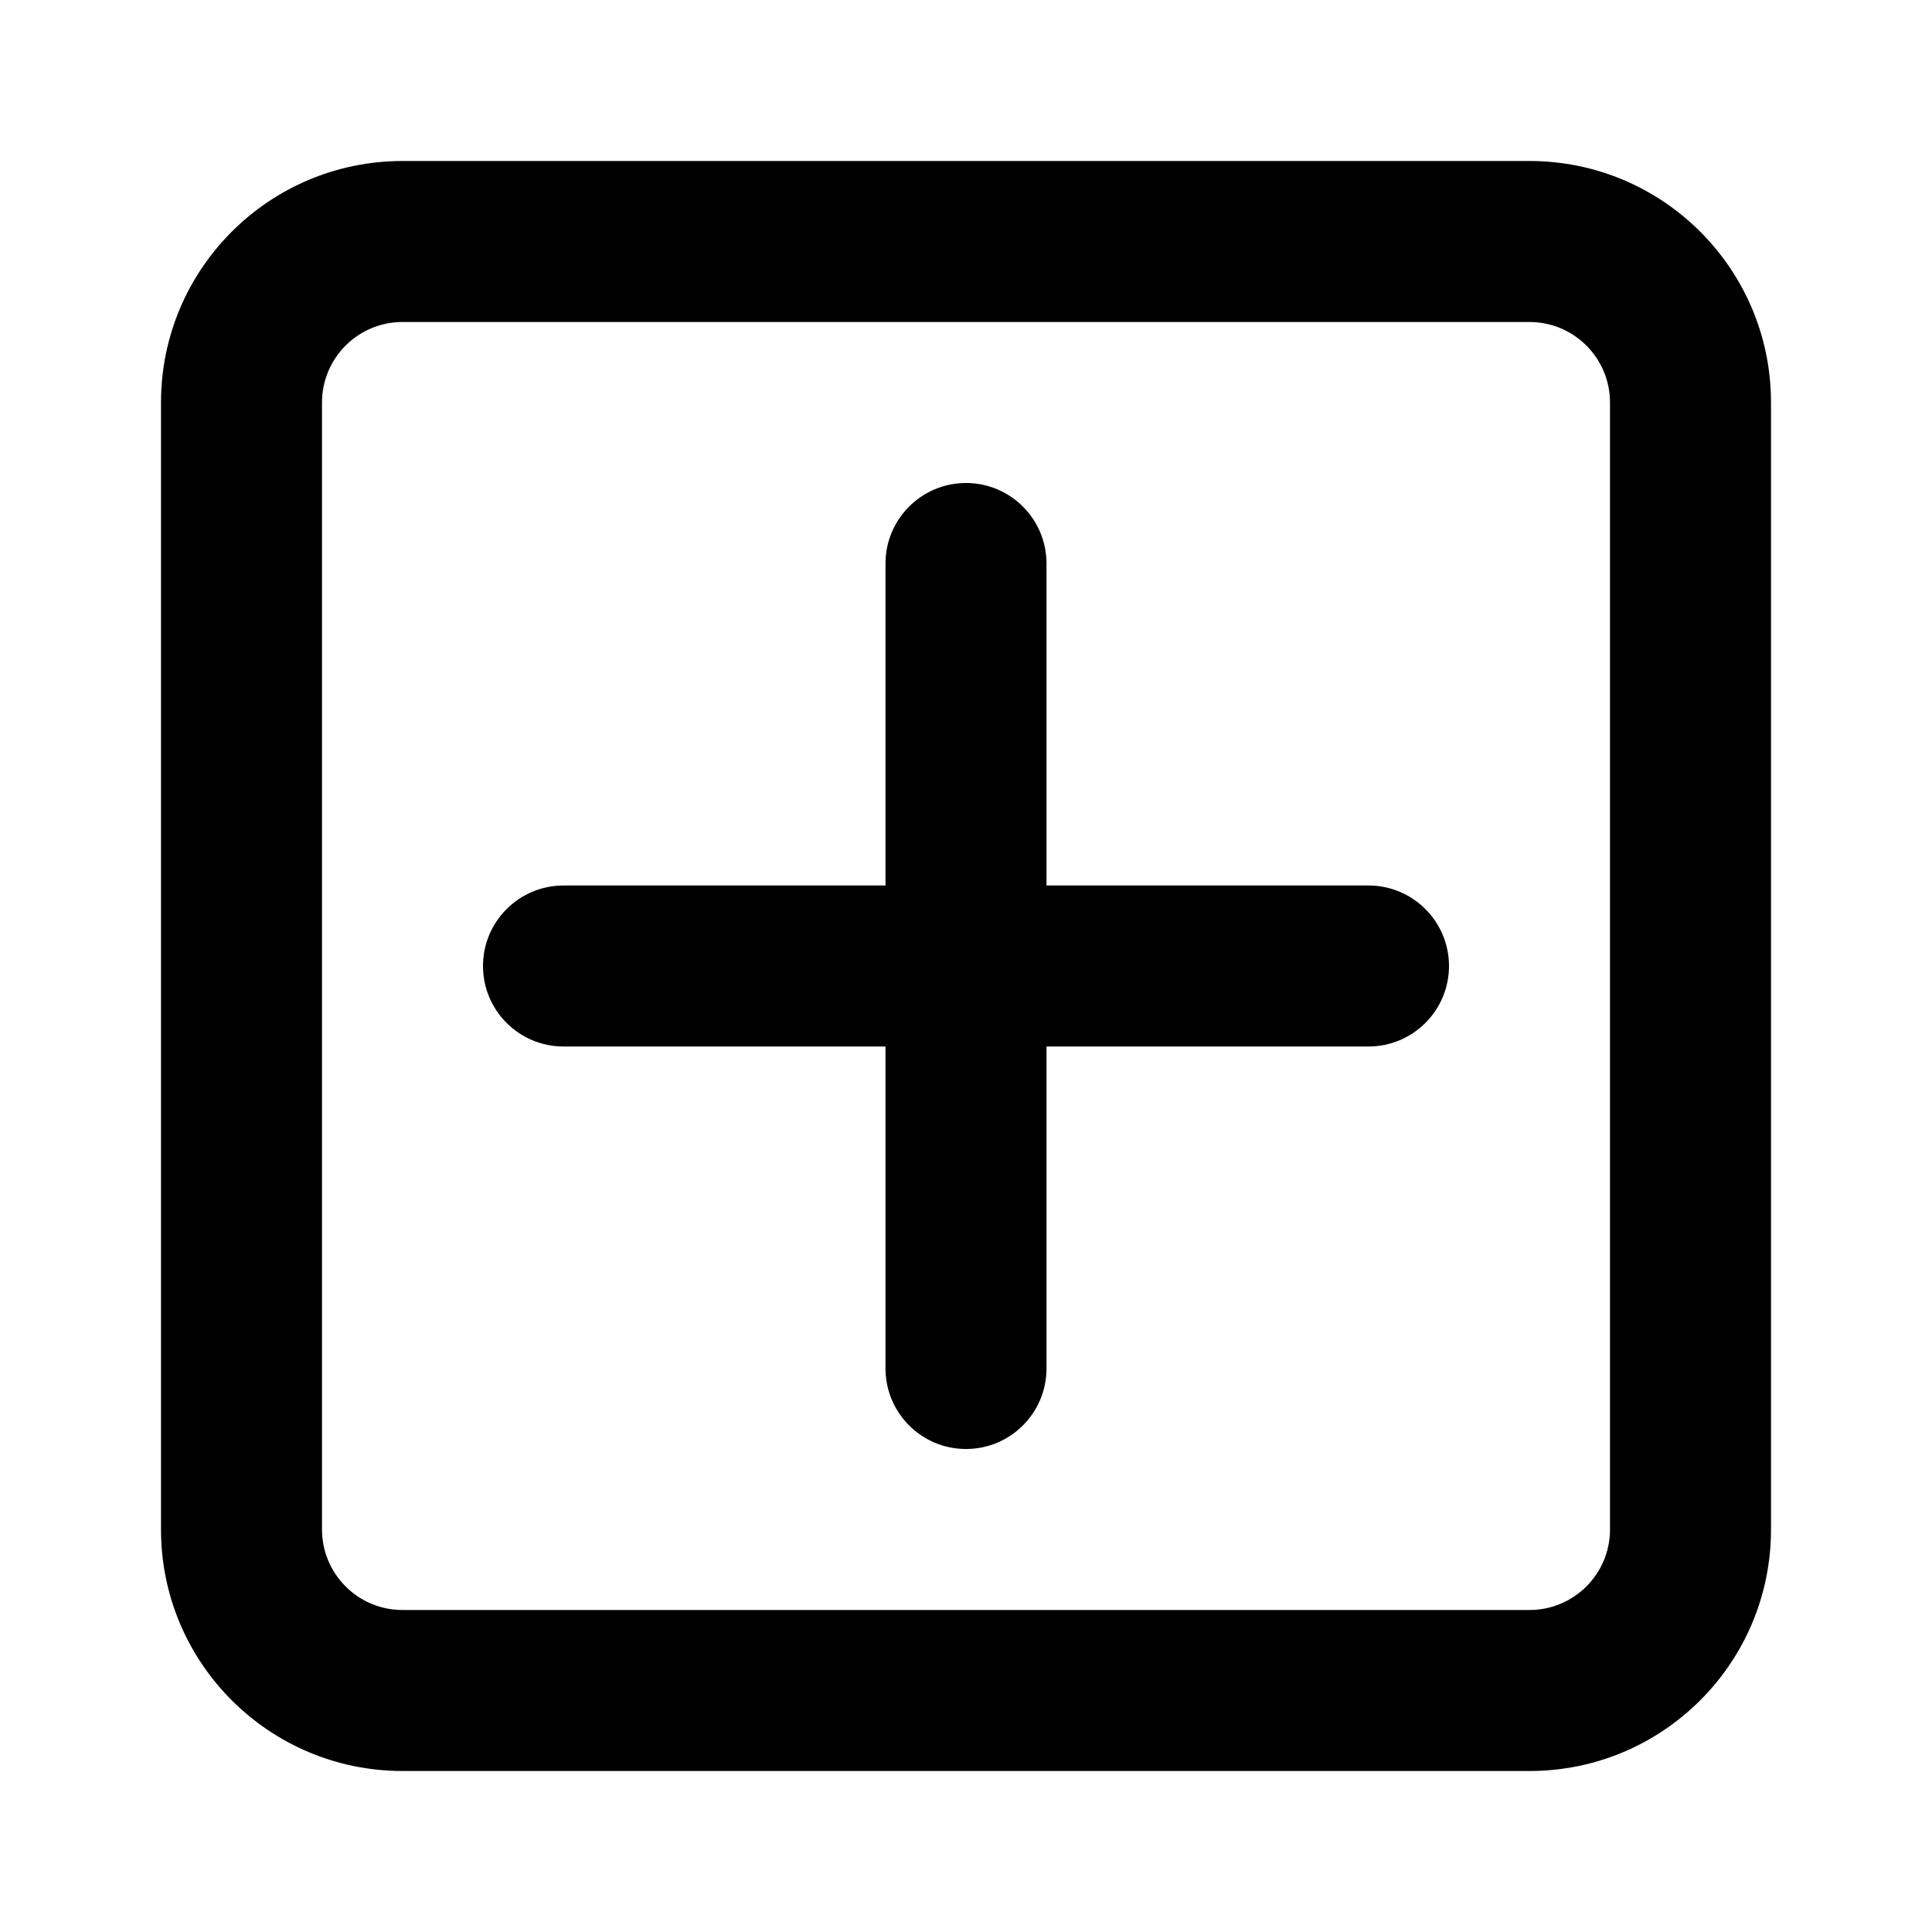 <?xml version="1.0" encoding="utf-8"?>
<svg version="1.1" xmlns="http://www.w3.org/2000/svg"
	 x="0px" y="0px" viewBox="0 0 24 24"
	 enable-background="new 0 0 24 24" xml:space="preserve"
	 fill="currentColor">
	<title>Add</title>
	<g>
		<path d="M12 6C12.552 6 13 6.448 13 7V11H17C17.552 11 18 11.448 18 12C18 12.552 17.552 13 17 13H13V17C13 17.552 12.552 18 12 18C11.448 18 11 17.552 11 17V13H7C6.448 13 6 12.552 6 12C6 11.448 6.448 11 7 11H11V7C11 6.448 11.448 6 12 6Z"/>
		<path fill-rule="evenodd" clip-rule="evenodd"
			  d="M5 22C3.343 22 2 20.657 2 19V5C2 3.343 3.343 2 5 2H19C20.657 2 22 3.343 22 5V19C22 20.657 20.657 22 19 22H5ZM4 19C4 19.552 4.448 20 5 20H19C19.552 20 20 19.552 20 19V5C20 4.448 19.552 4 19 4H5C4.448 4 4 4.448 4 5V19Z"/>
	</g>
</svg>
